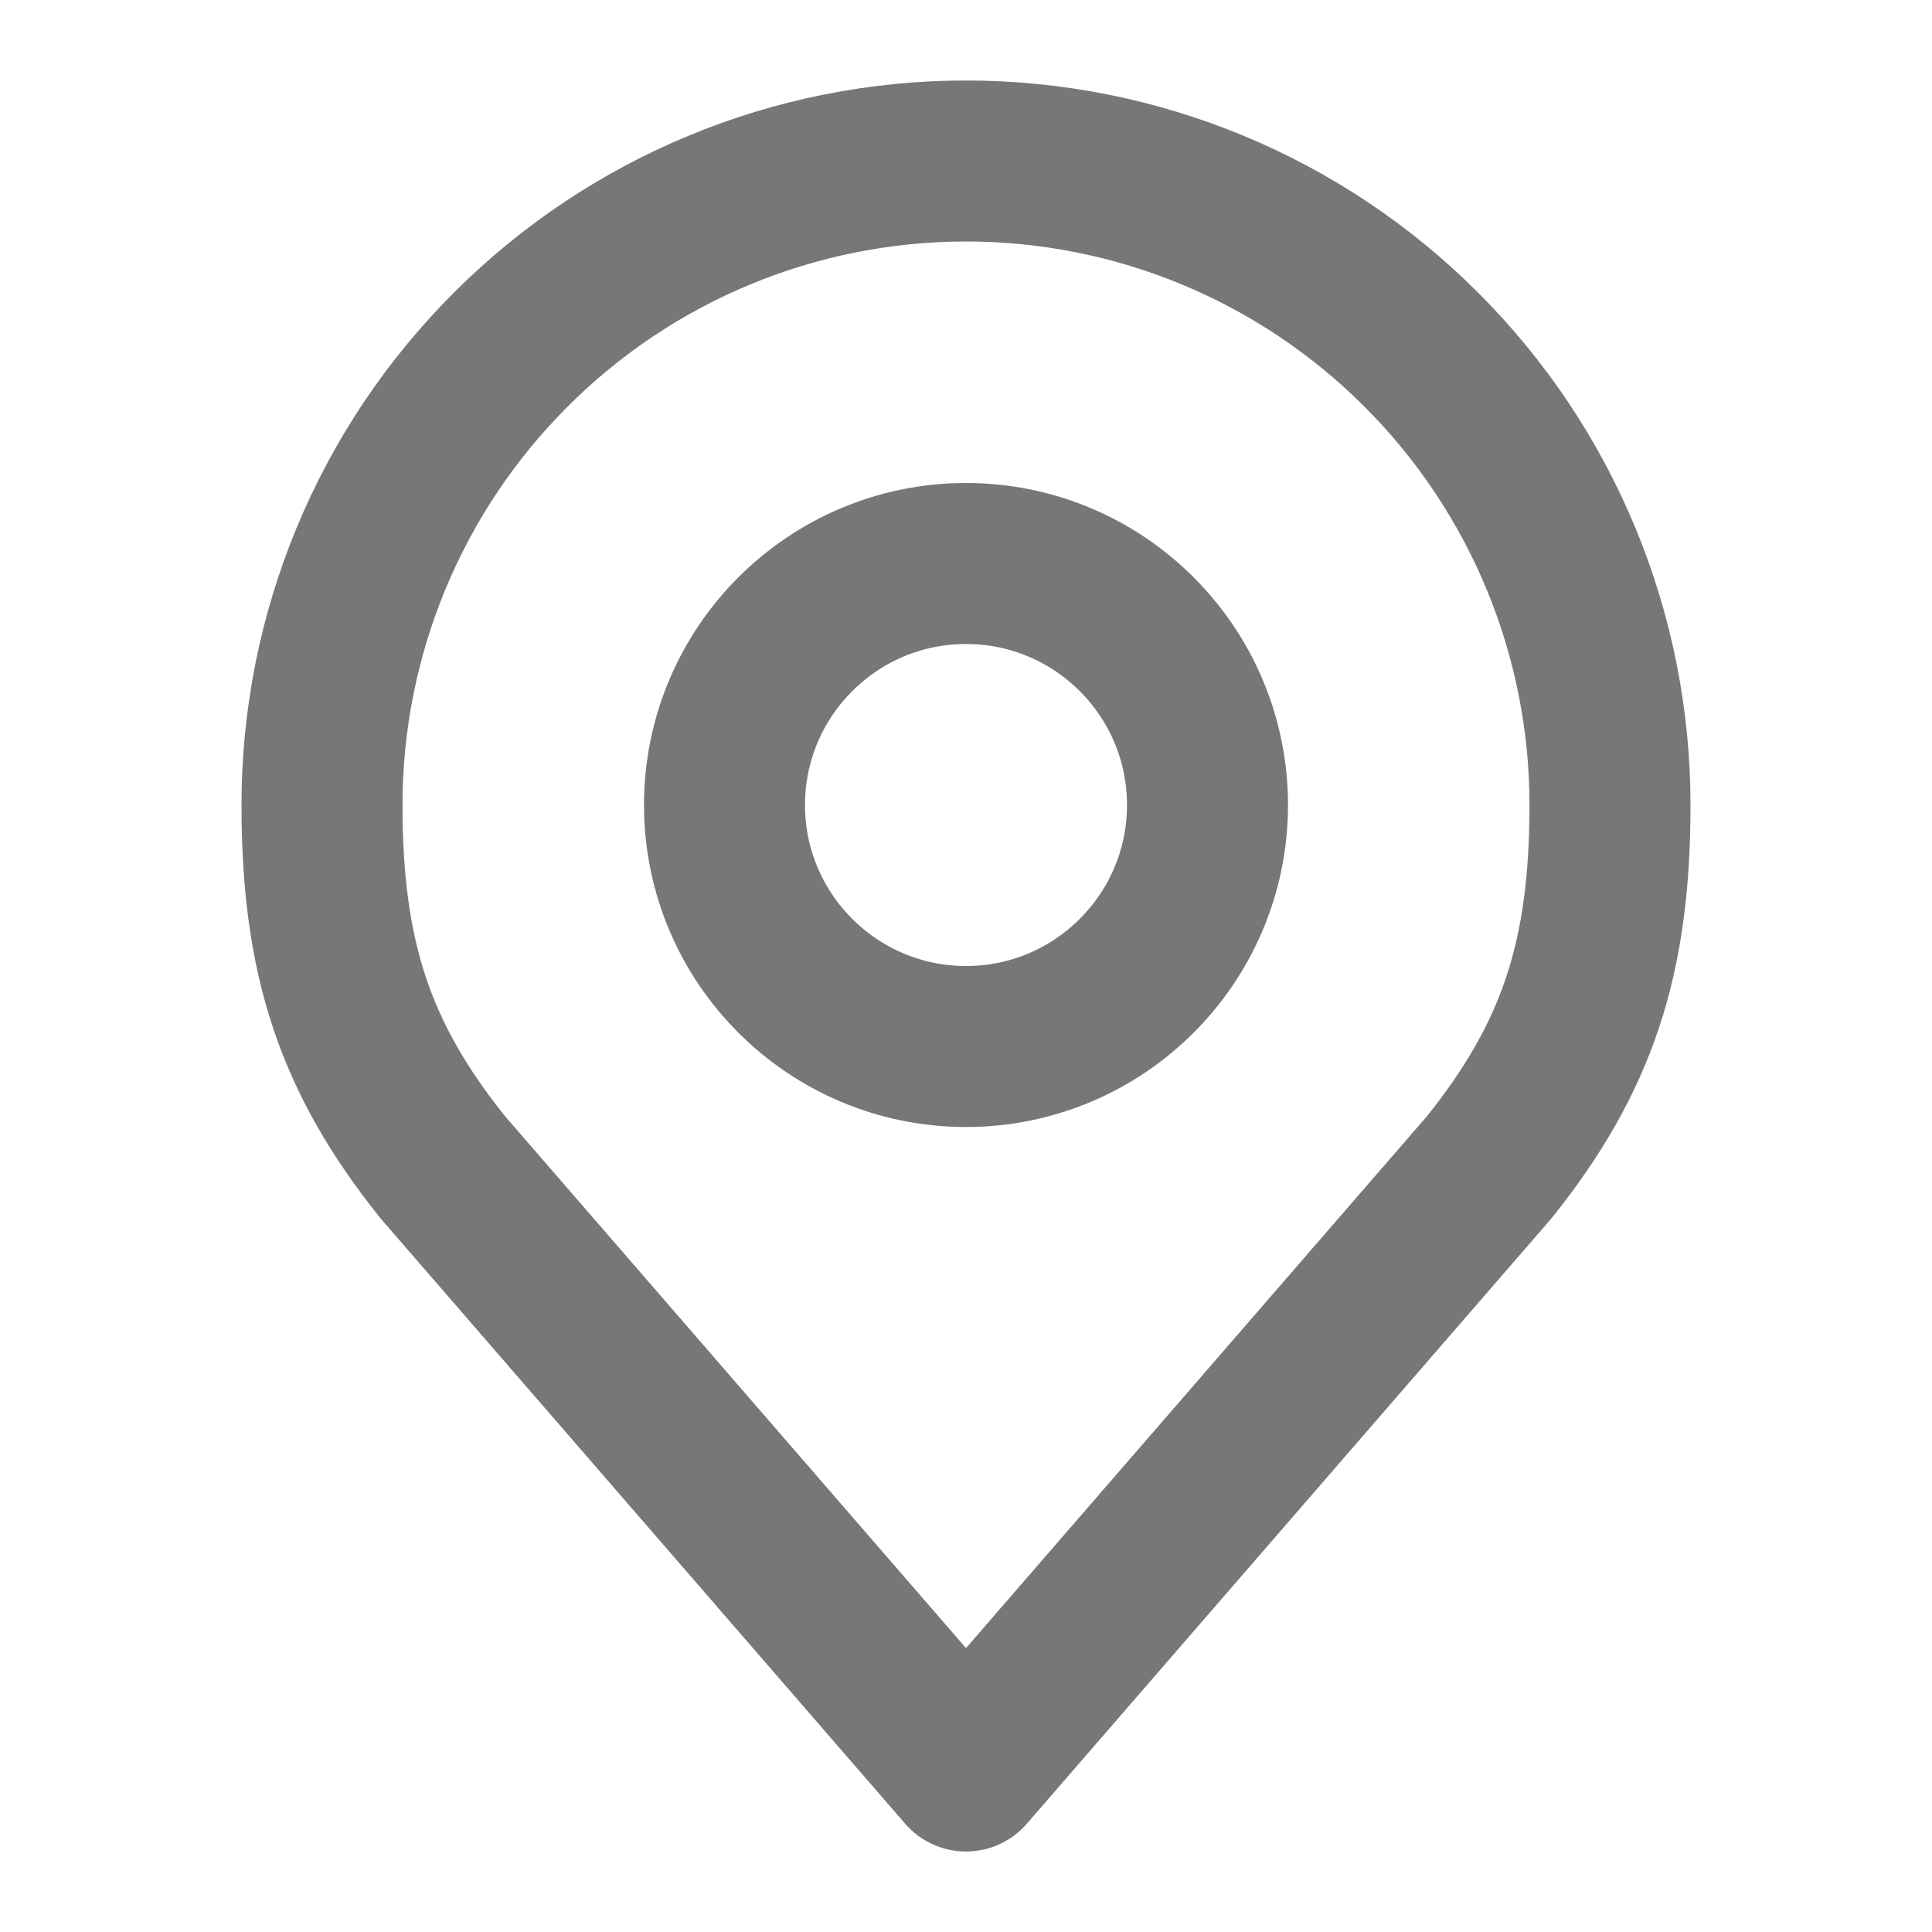 <svg width="12" height="12" viewBox="0 0 12 12" fill="none" xmlns="http://www.w3.org/2000/svg">
<path d="M6 6.5C6.828 6.5 7.5 5.828 7.5 5C7.5 4.172 6.828 3.5 6 3.5C5.172 3.5 4.5 4.172 4.5 5C4.5 5.828 5.172 6.5 6 6.5Z" stroke="#777777" stroke-linecap="round" stroke-linejoin="round"/>
<path d="M6 1C4.939 1 3.922 1.421 3.172 2.172C2.421 2.922 2 3.939 2 5C2 5.946 2.201 6.565 2.75 7.25L6 11L9.25 7.25C9.799 6.565 10 5.946 10 5C10 3.939 9.579 2.922 8.828 2.172C8.078 1.421 7.061 1 6 1V1Z" stroke="#777777" stroke-linecap="round" stroke-linejoin="round"/>
</svg>
